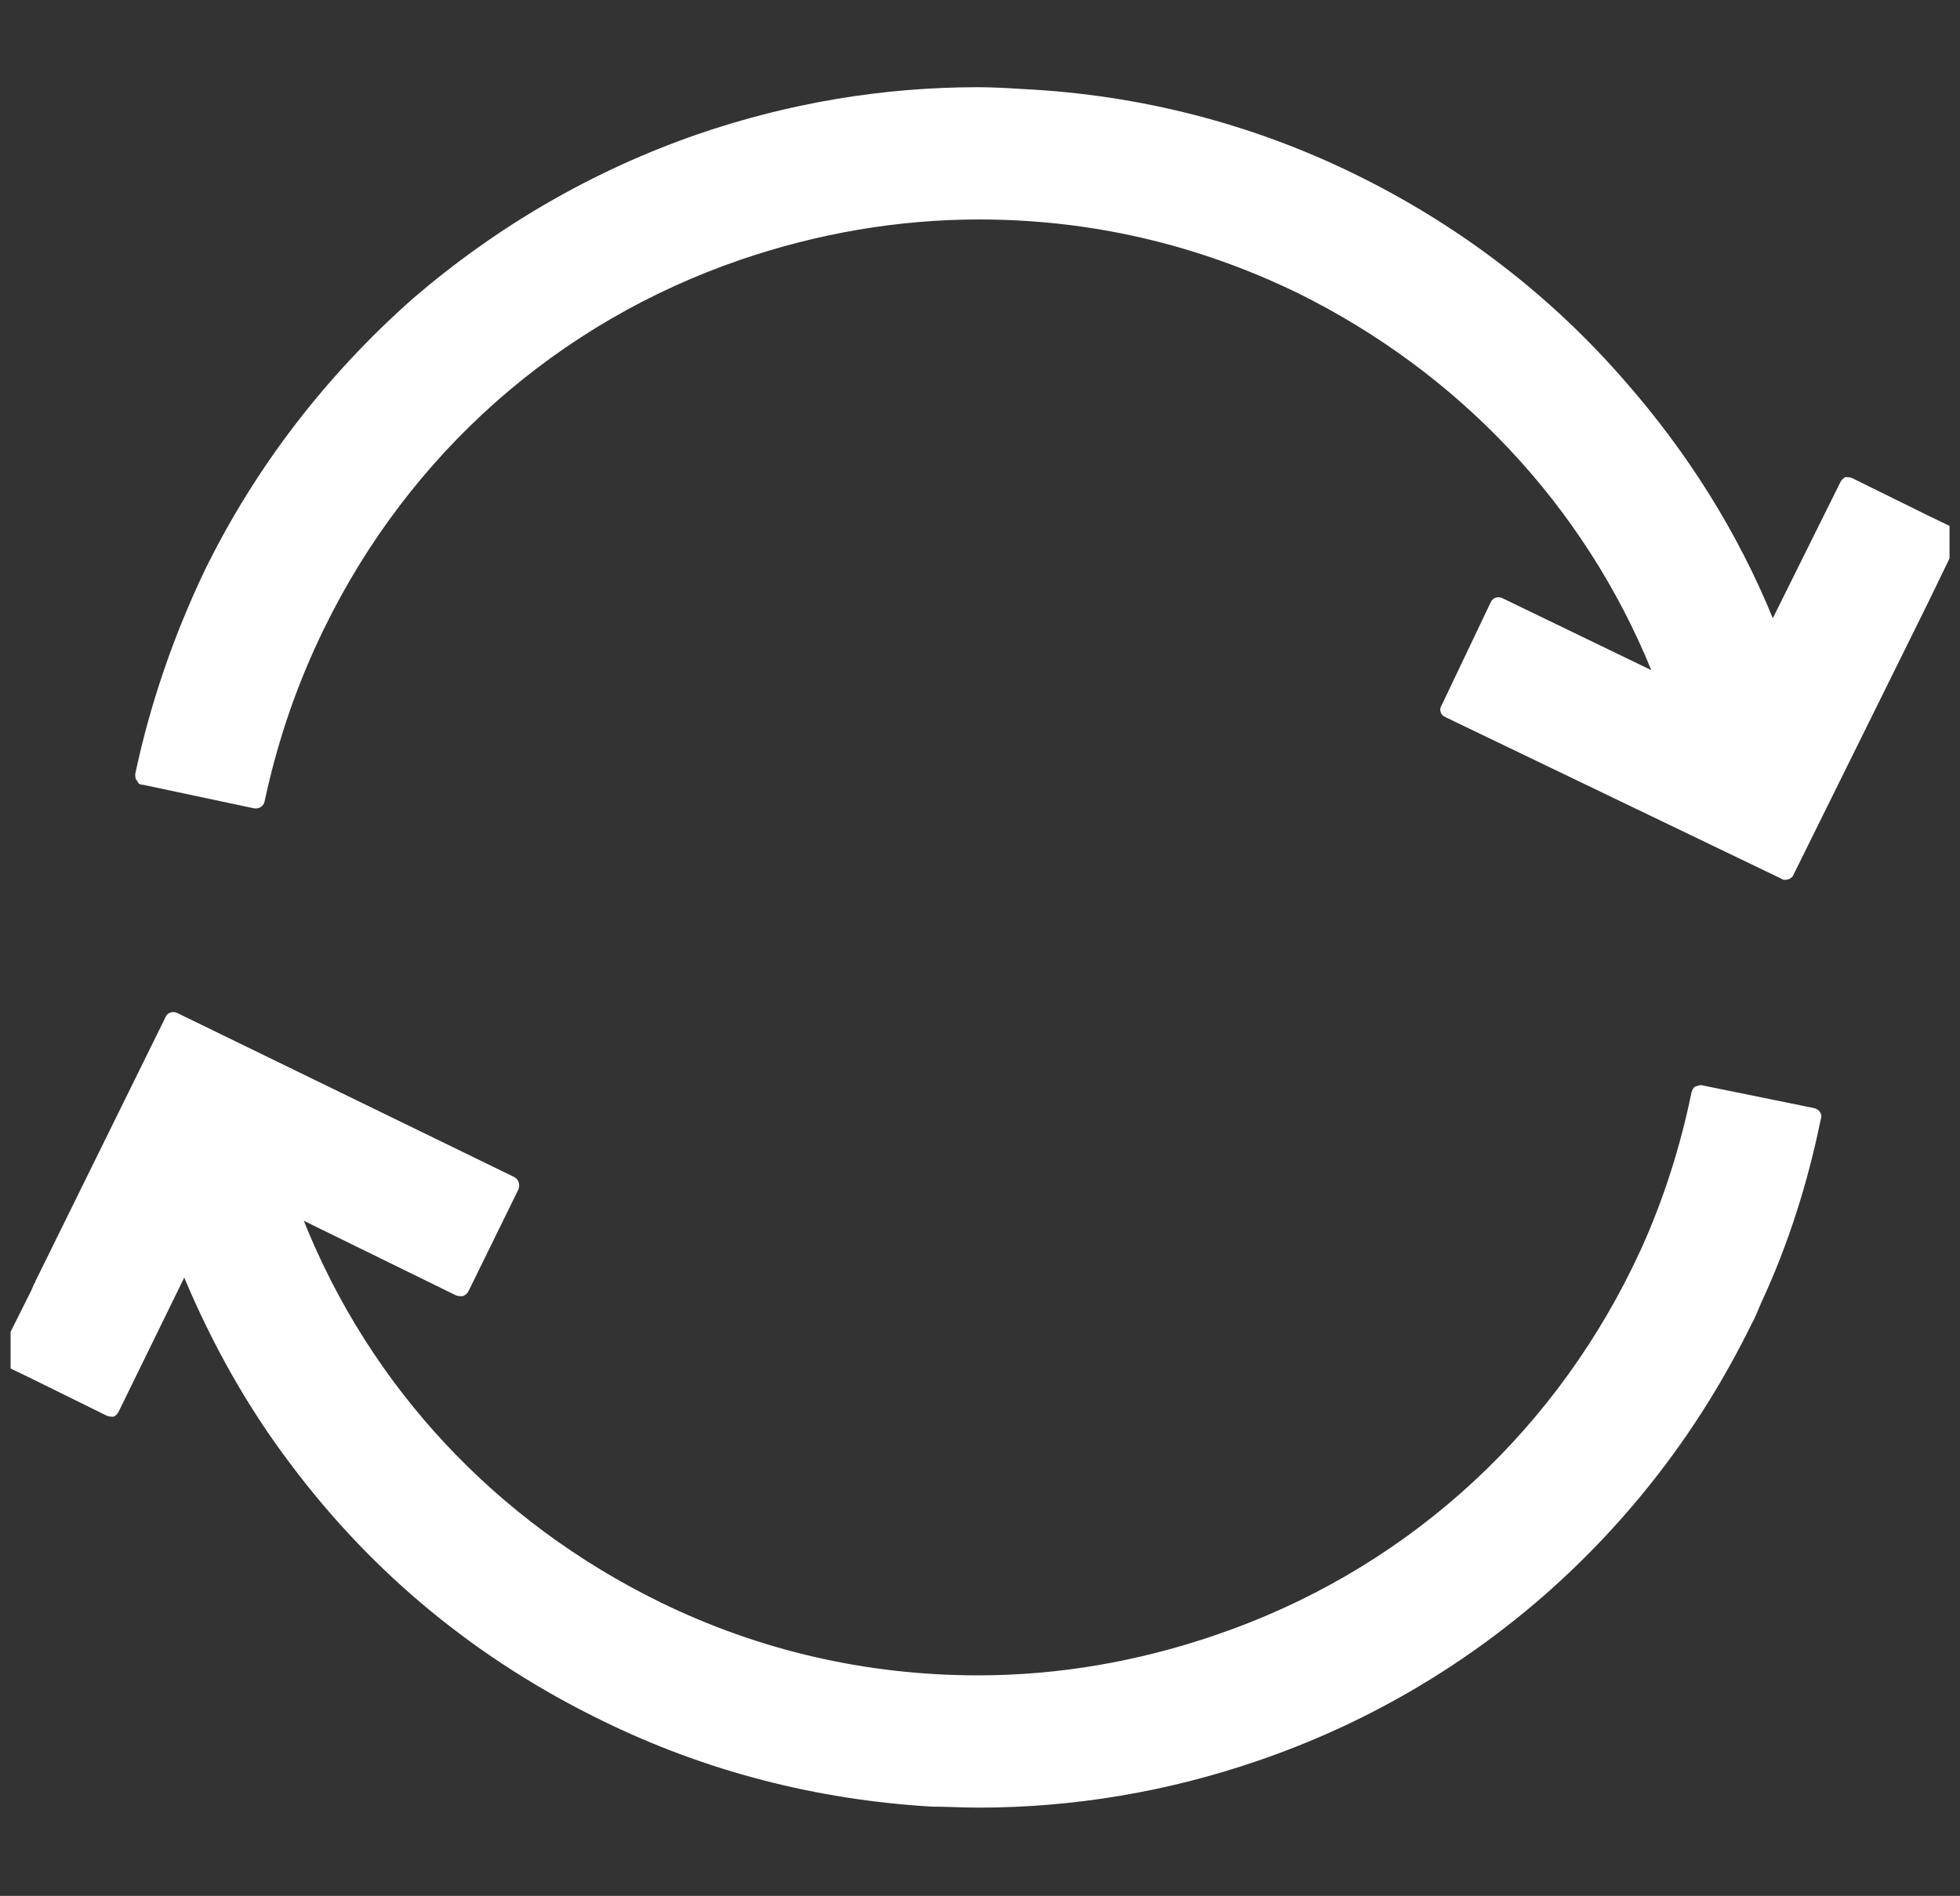 <svg width="20" height="19.351" viewBox="0 0 20 19.351" fill="none" xmlns="http://www.w3.org/2000/svg" xmlns:xlink="http://www.w3.org/1999/xlink">
	<rect x="0" y="0" width="20" height="19.351" fill="#333333" stroke="none"/>
	<desc>
			Created with Pixso.
	</desc>
	<defs>
		<clipPath id="clip2335_31362">
			<rect id="Frame 254" rx="-0.108" width="19.785" height="19.136" transform="translate(0.108 0.108)" fill="white" fill-opacity="0"/>
		</clipPath>
	</defs>
	<g clip-path="url(#clip2335_31362)">
		<path id="Vector" d="M19.99 5.45C19.98 5.42 19.96 5.4 19.94 5.39L19.67 5.26L18.9 4.88C18.88 4.87 18.85 4.87 18.83 4.87C18.81 4.88 18.79 4.9 18.78 4.92L18.09 6.31C17.73 5.43 17.22 4.62 16.59 3.9C15.82 3.01 14.89 2.3 13.83 1.78C12.77 1.26 11.63 0.97 10.46 0.91C10.3 0.9 10.14 0.89 9.98 0.89C9.01 0.89 8.05 1.05 7.12 1.37C6.05 1.74 5.07 2.31 4.21 3.05C3.33 3.83 2.61 4.76 2.09 5.82C1.77 6.49 1.53 7.19 1.38 7.9C1.38 7.93 1.38 7.95 1.4 7.97C1.41 8 1.43 8.01 1.46 8.01L2.59 8.25C2.64 8.26 2.69 8.23 2.7 8.18C2.83 7.57 3.03 6.98 3.31 6.41C4.18 4.63 5.69 3.29 7.56 2.65C8.35 2.38 9.17 2.24 9.99 2.24C11.12 2.24 12.21 2.49 13.24 2.99C14.88 3.8 16.16 5.15 16.85 6.84L15.34 6.11C15.29 6.08 15.23 6.1 15.21 6.15L14.71 7.2C14.68 7.24 14.7 7.3 14.75 7.32L18.18 8.97C18.19 8.98 18.2 8.98 18.22 8.98C18.25 8.98 18.29 8.96 18.3 8.93L19.67 6.16L19.98 5.52C20 5.5 20 5.47 19.99 5.45ZM18.51 11.31L17.38 11.08C17.35 11.07 17.33 11.08 17.3 11.09C17.28 11.1 17.27 11.12 17.26 11.15C17.15 11.69 16.98 12.23 16.75 12.74C16.72 12.8 16.69 12.87 16.66 12.93C15.79 14.71 14.28 16.05 12.4 16.69C11.61 16.96 10.8 17.1 9.98 17.1C8.85 17.1 7.75 16.85 6.73 16.35C5.06 15.53 3.78 14.16 3.1 12.46L4.65 13.22C4.67 13.23 4.7 13.23 4.72 13.23C4.75 13.22 4.77 13.2 4.78 13.18L5.29 12.14C5.31 12.09 5.29 12.03 5.24 12.01L1.81 10.34C1.77 10.32 1.71 10.33 1.69 10.38L0.36 13.08C0.36 13.09 0.36 13.09 0.35 13.1L0.32 13.17L0 13.81C-0.02 13.86 0 13.92 0.05 13.94L0.32 14.07L1.09 14.45C1.11 14.46 1.14 14.46 1.16 14.46C1.18 14.45 1.2 14.43 1.21 14.41L1.88 13.04C2.17 13.73 2.53 14.37 2.97 14.95C3.81 16.07 4.87 16.94 6.14 17.56C7.2 18.08 8.33 18.37 9.51 18.44C9.67 18.44 9.83 18.45 9.98 18.45C10.95 18.45 11.91 18.29 12.84 17.97C13.92 17.6 14.9 17.03 15.75 16.29C16.64 15.51 17.35 14.58 17.87 13.52C17.91 13.45 17.94 13.37 17.97 13.3C18.25 12.7 18.45 12.06 18.58 11.42C18.6 11.37 18.56 11.32 18.51 11.31Z" fill="#FFFFFF" fill-opacity="1" fill-rule="evenodd"/>
	</g>
</svg>

